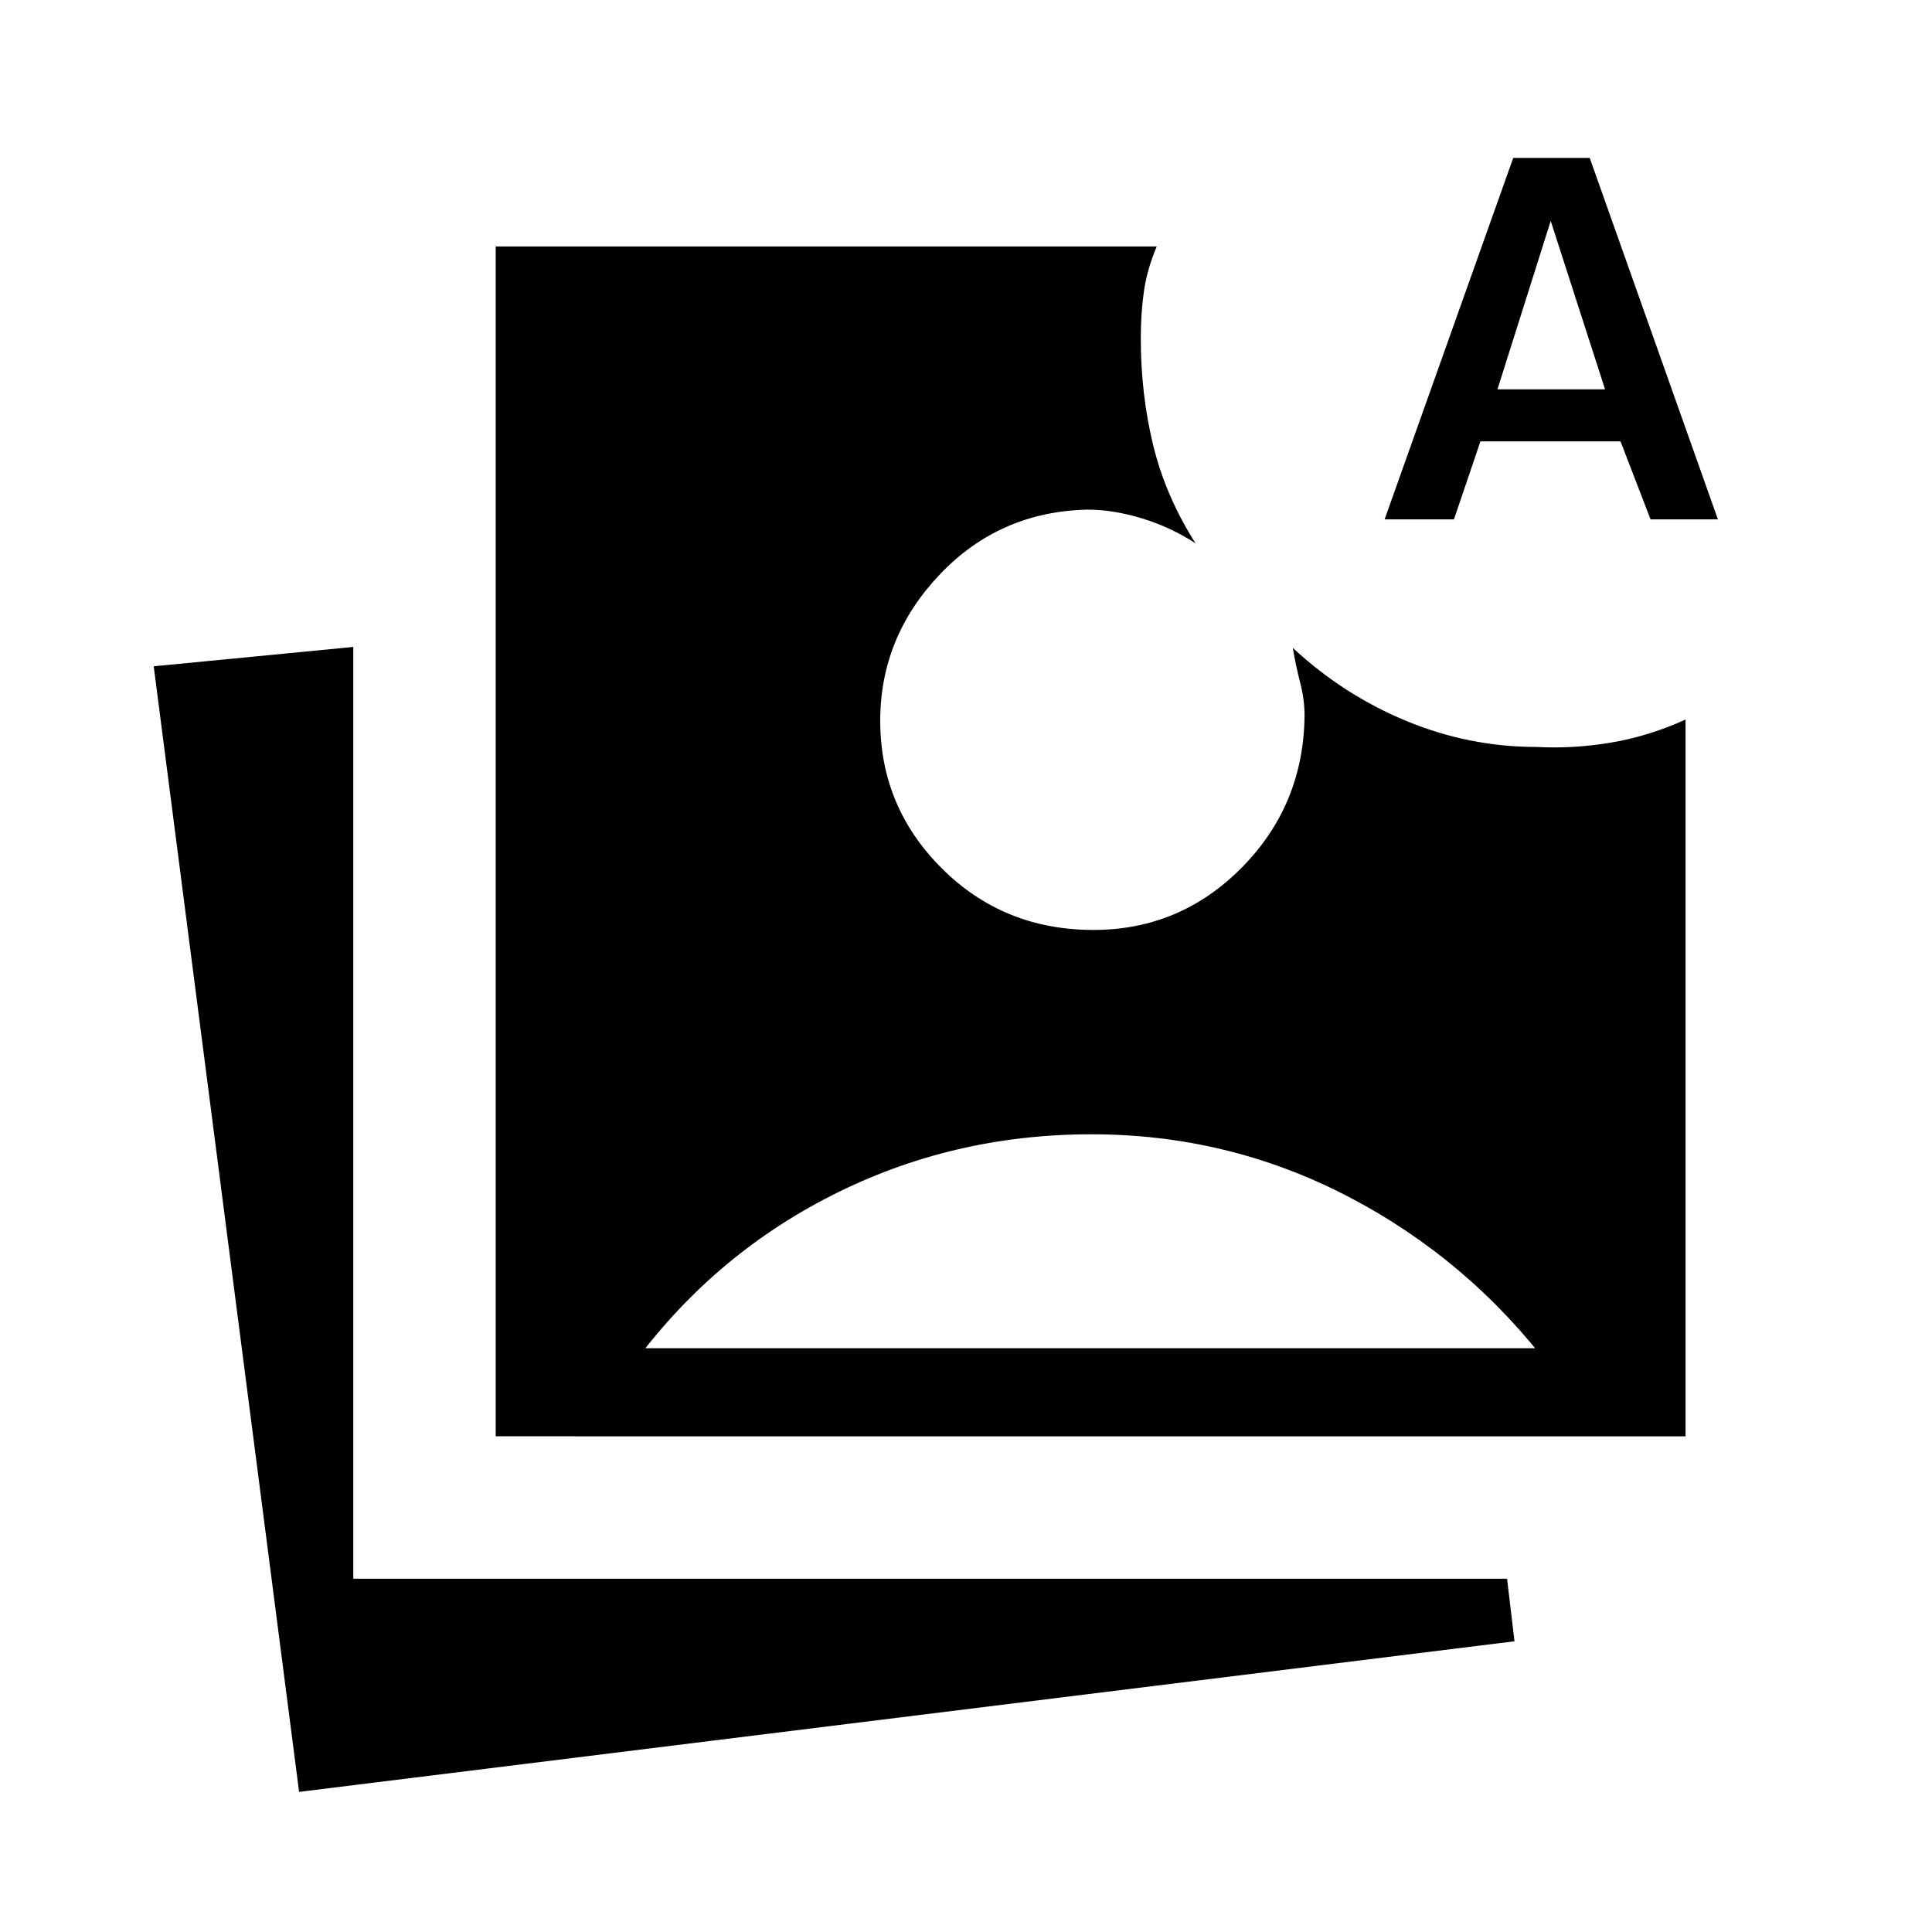 <svg xmlns="http://www.w3.org/2000/svg" height="48" viewBox="0 -960 960 960" width="48"><path d="m148.62-69.62-72.24-559.3 99.16-9.62v463h573.31l3.69 31.08-603.92 74.84Zm97.69-176.69v-591.23h328.46q-4.85 11.54-6.39 22.46-1.53 10.93-1.53 23.23 0 27.85 6.19 53.2 6.19 25.34 21.04 48.65-12.23-8-26.5-12.38-14.27-4.39-27.27-4.39-43.62 1-73.27 32.15-29.66 31.16-29.66 72.77 0 42.85 30.66 73.39 30.65 30.54 75.27 30.54 43.15 0 73.81-31.08 30.65-31.08 31.11-75.46 0-7.85-2.15-16.19-2.16-8.35-3.7-17.43 25.16 23.39 56.39 36.31 31.23 12.92 64.54 12.92 18.31 1 37.11-2.15 18.81-3.15 37.12-11.46v356.15H246.31Zm66.84-43.77h457.54v10q-40.92-54.07-100.5-85.19-59.57-31.11-127.88-31.11-69.31 0-129.27 30.5-59.96 30.5-99.89 85.8v-10ZM688-701.92l63.92-179.62h38l63.7 179.62h-33.47l-14.92-38.77h-69.61l-13.16 38.77H688Zm56.08-64.62h53.46l-27-83.69-26.46 83.69Z"/></svg>
